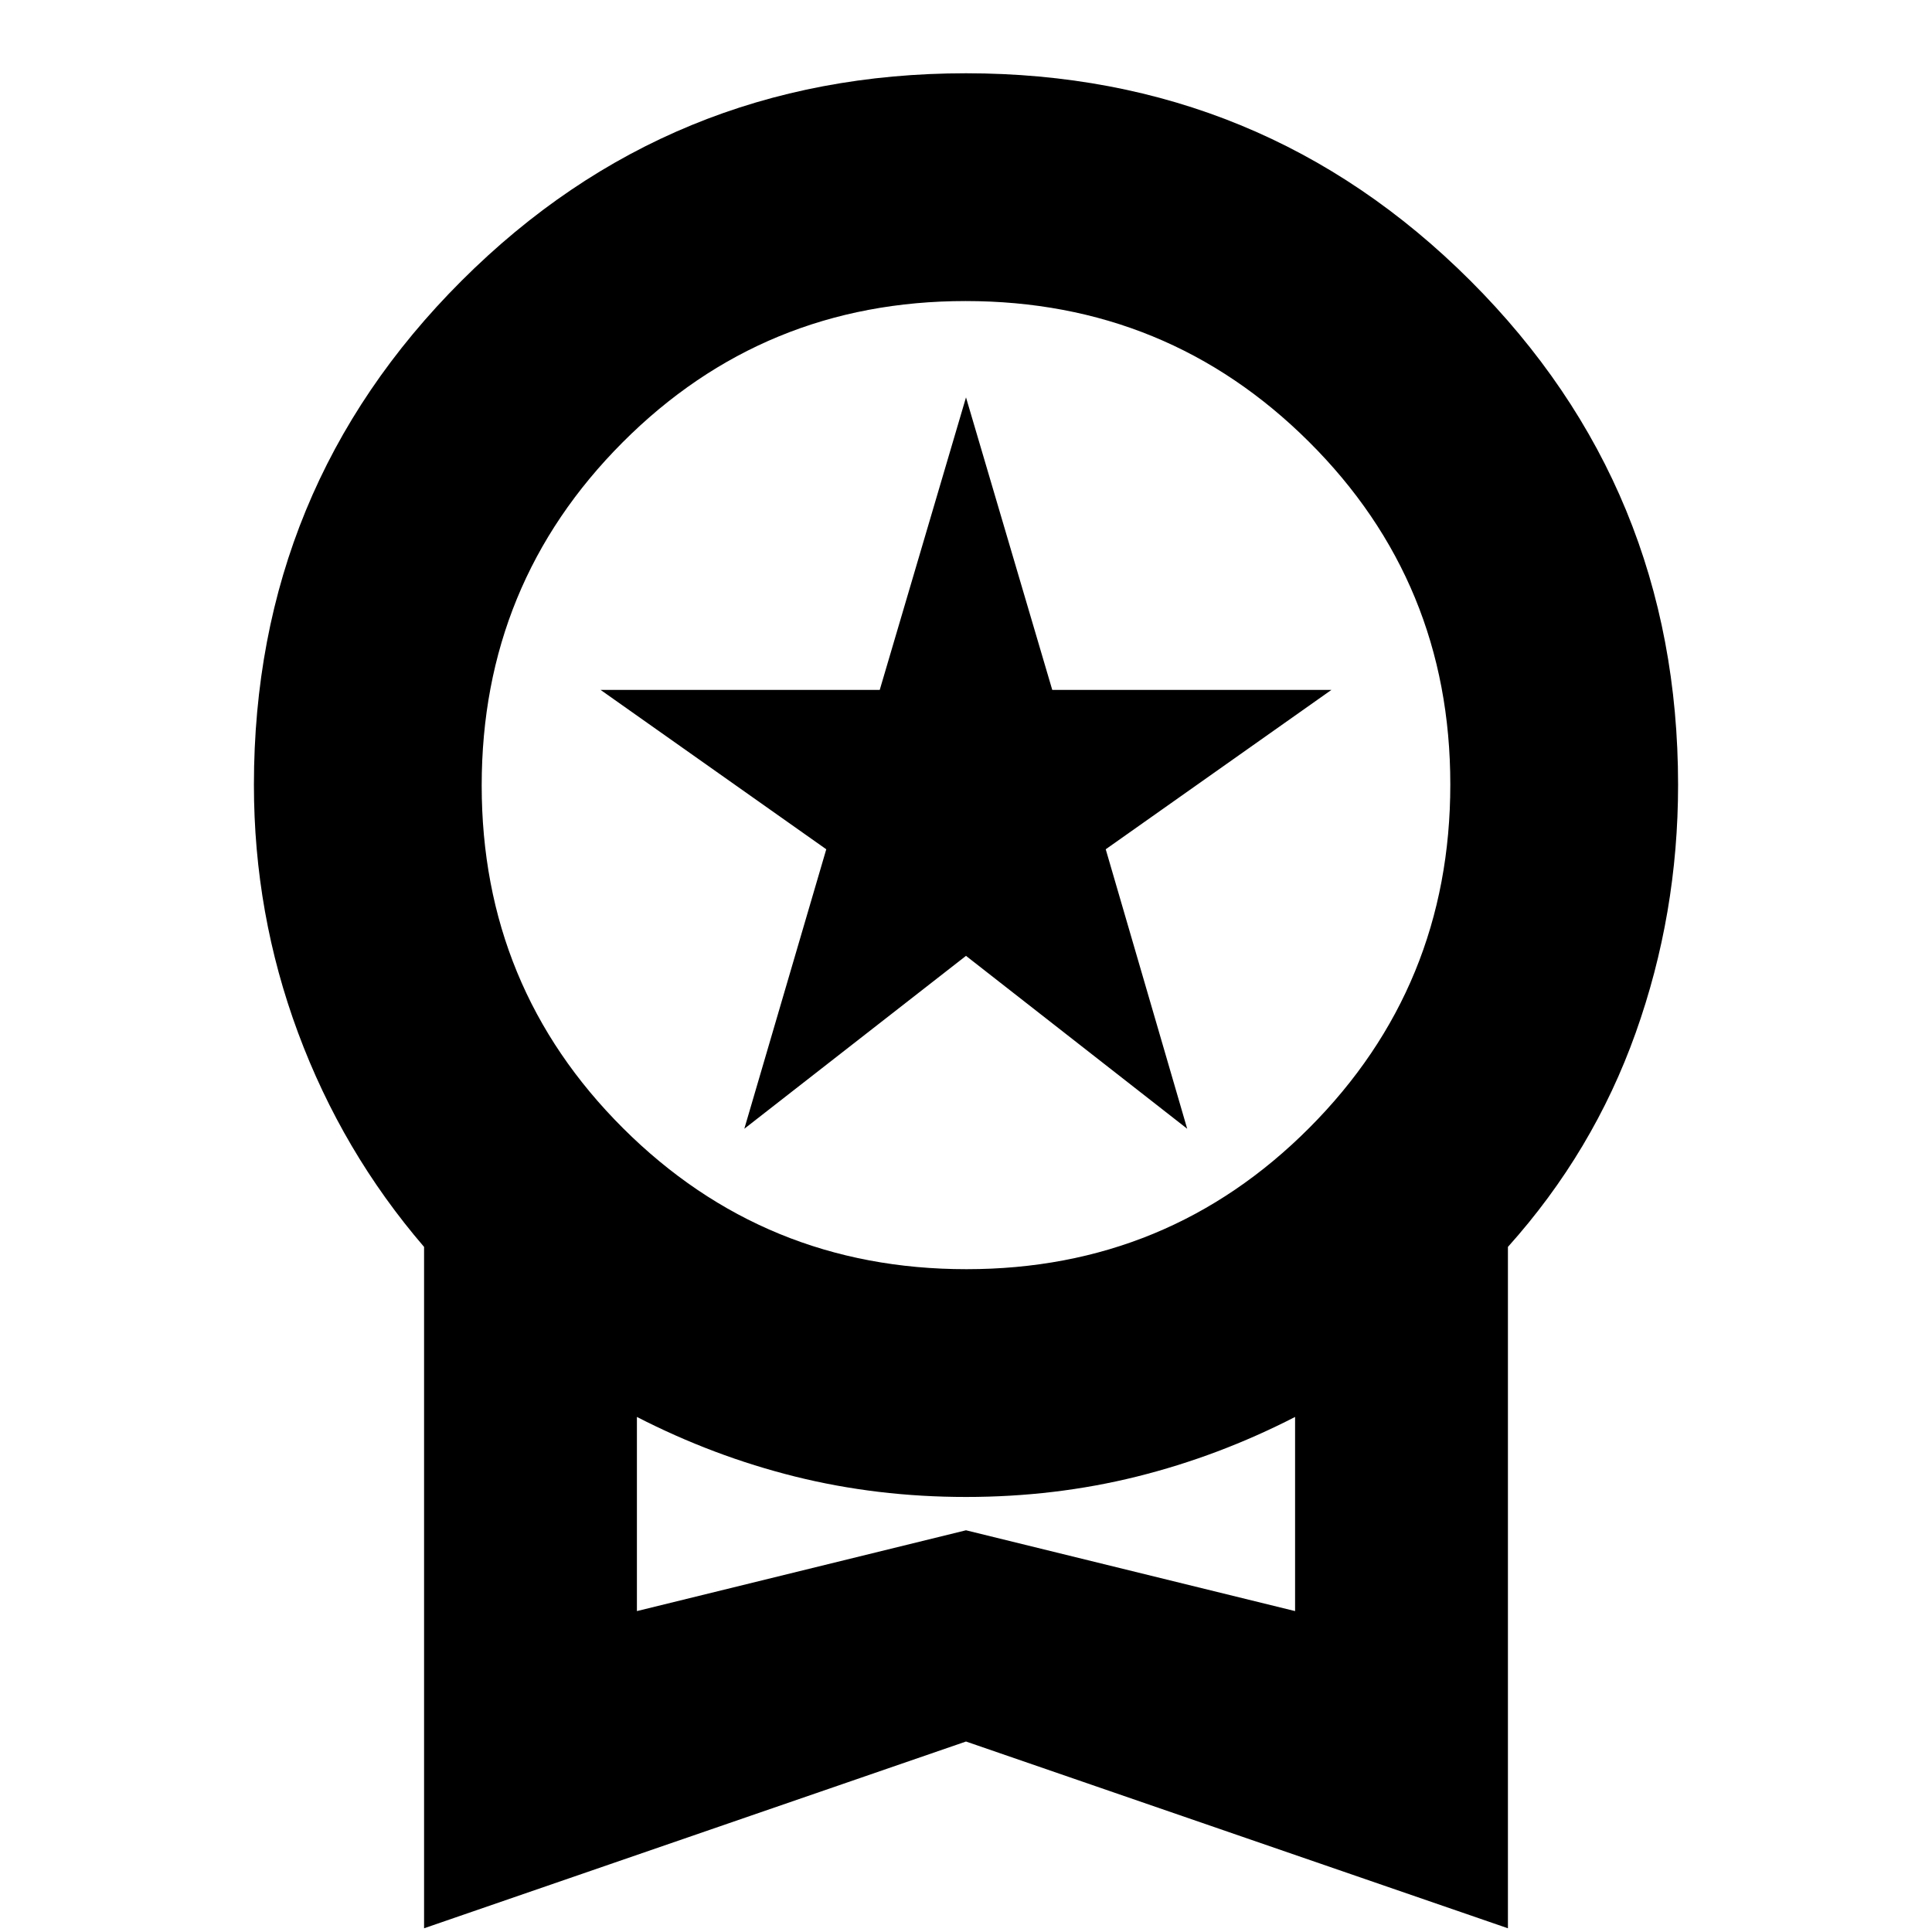 <svg xmlns="http://www.w3.org/2000/svg" height="24" viewBox="0 -960 960 960" width="24"><path d="M369.85-399.13 410.57-538l-112.16-79.2h138.73L480-762.54l42.86 145.34h138.73L549.43-538l40.48 138.87L480-485.04l-110.15 85.91ZM210.72-1.85v-338.57q-40.68-47.32-62.61-106.4-21.94-59.09-21.94-123.18 0-147.43 103.2-250.51Q332.57-923.59 480-923.59t250.63 103.08Q833.83-717.43 833.83-570q0 64.09-21.06 123.18-21.05 59.08-63.49 106.4V-1.85L480-94.65 210.72-1.85Zm269.49-327.5q100.36 0 170.4-70.25t70.04-170.61q0-100.36-70.25-170.28t-170.61-69.92q-100.36 0-170.4 70.2t-70.04 170.49q0 100.29 70.25 170.33t170.61 70.04ZM316.48-159.46 480-199.61l163.52 40.15v-96.47q-38 19.52-78.67 29.64-40.67 10.12-84.85 10.12-44.18 0-84.85-10.12-40.67-10.12-78.67-29.64v96.47ZM480-207.7Z"/></svg>